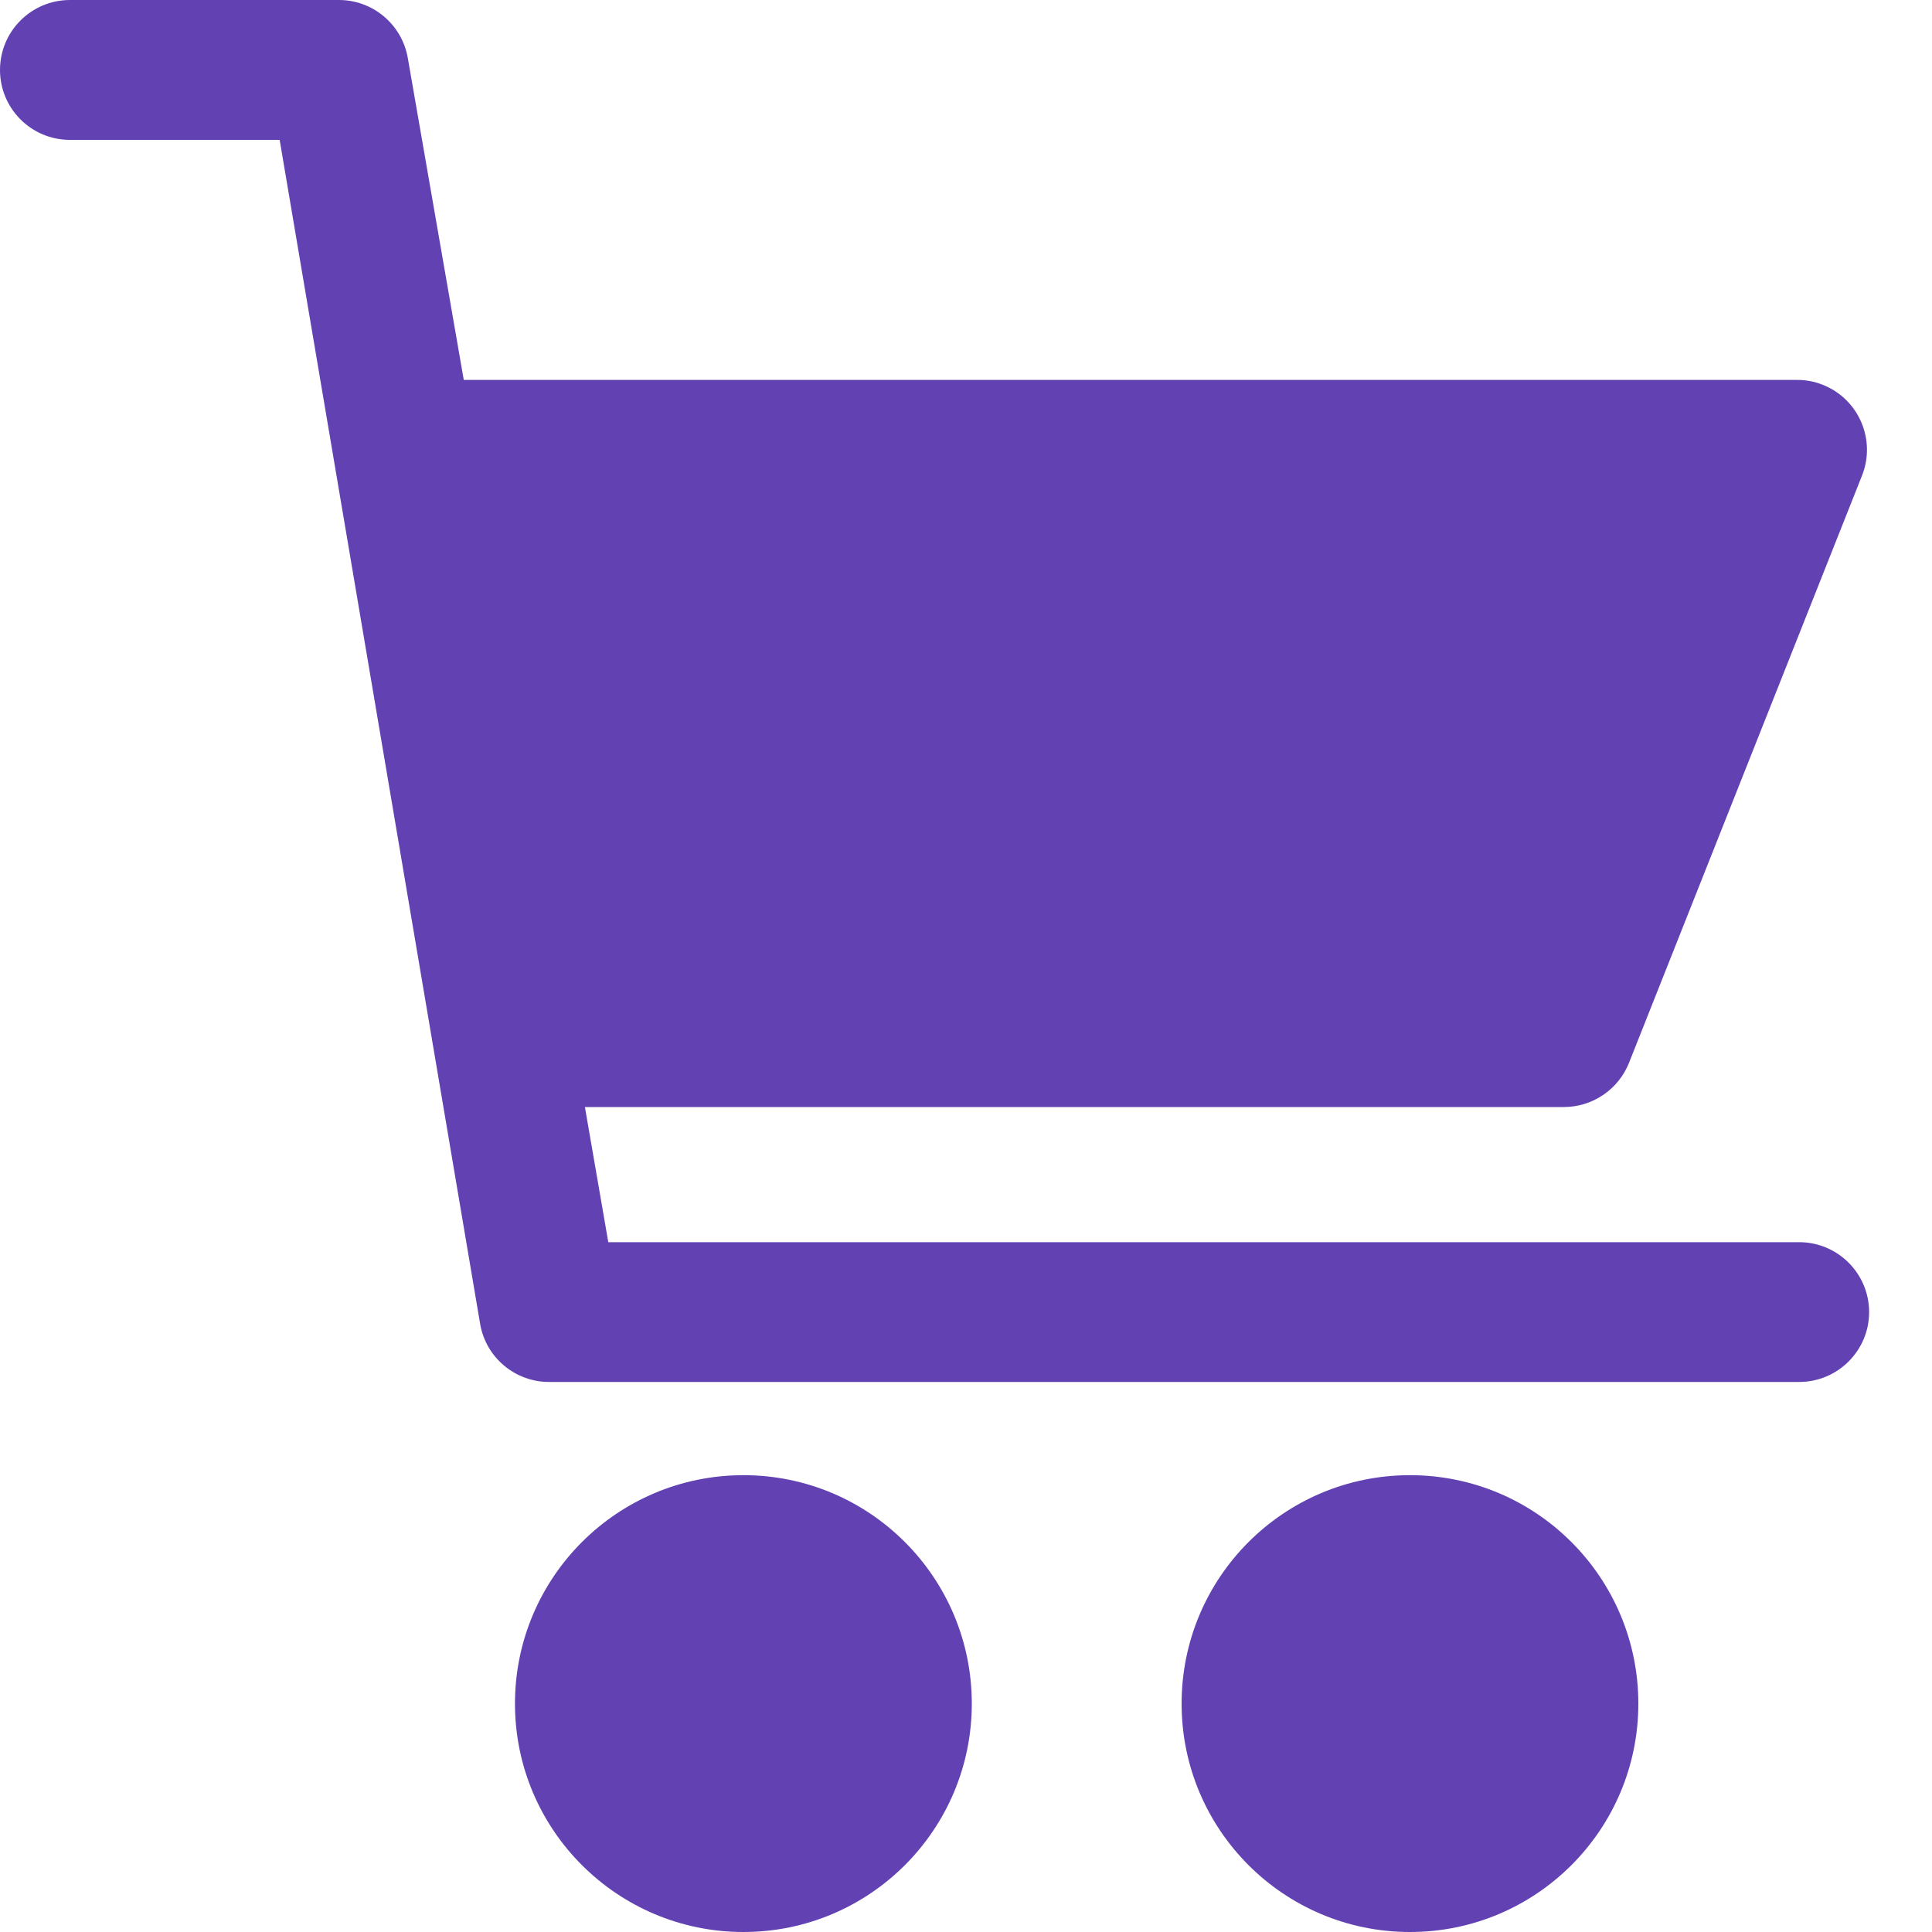 <svg width="20" height="20" viewBox="0 0 20 20" fill="none" xmlns="http://www.w3.org/2000/svg">
<path d="M7.696 20C9.002 20 10.06 18.941 10.06 17.636C10.06 16.33 9.002 15.271 7.696 15.271C6.39 15.271 5.331 16.33 5.331 17.636C5.331 18.941 6.39 20 7.696 20Z" fill="#6241B3"/>
<path d="M14.596 15.271C13.29 15.271 12.232 16.33 12.232 17.636C12.232 18.941 13.29 20 14.596 20C15.902 20 16.96 18.941 16.96 17.636C16.96 16.33 15.902 15.271 14.596 15.271Z" fill="#6241B3"/>
<path d="M18.625 12.859H6.297L6.055 11.46H16.188C16.486 11.46 16.754 11.278 16.864 11.001L19.276 4.922C19.423 4.55 19.24 4.129 18.868 3.983C18.783 3.949 18.692 3.932 18.601 3.933H4.801L4.222 0.603C4.162 0.251 3.855 -0.005 3.498 7.1807e-05H0.724C0.324 7.1807e-05 0 0.324 0 0.724C0 1.124 0.324 1.448 0.724 1.448H2.895L4.97 13.703C5.029 14.055 5.337 14.311 5.694 14.306H18.625C19.024 14.306 19.349 13.982 19.349 13.583C19.349 13.183 19.024 12.859 18.625 12.859Z" fill="#6241B3"/>
</svg>
